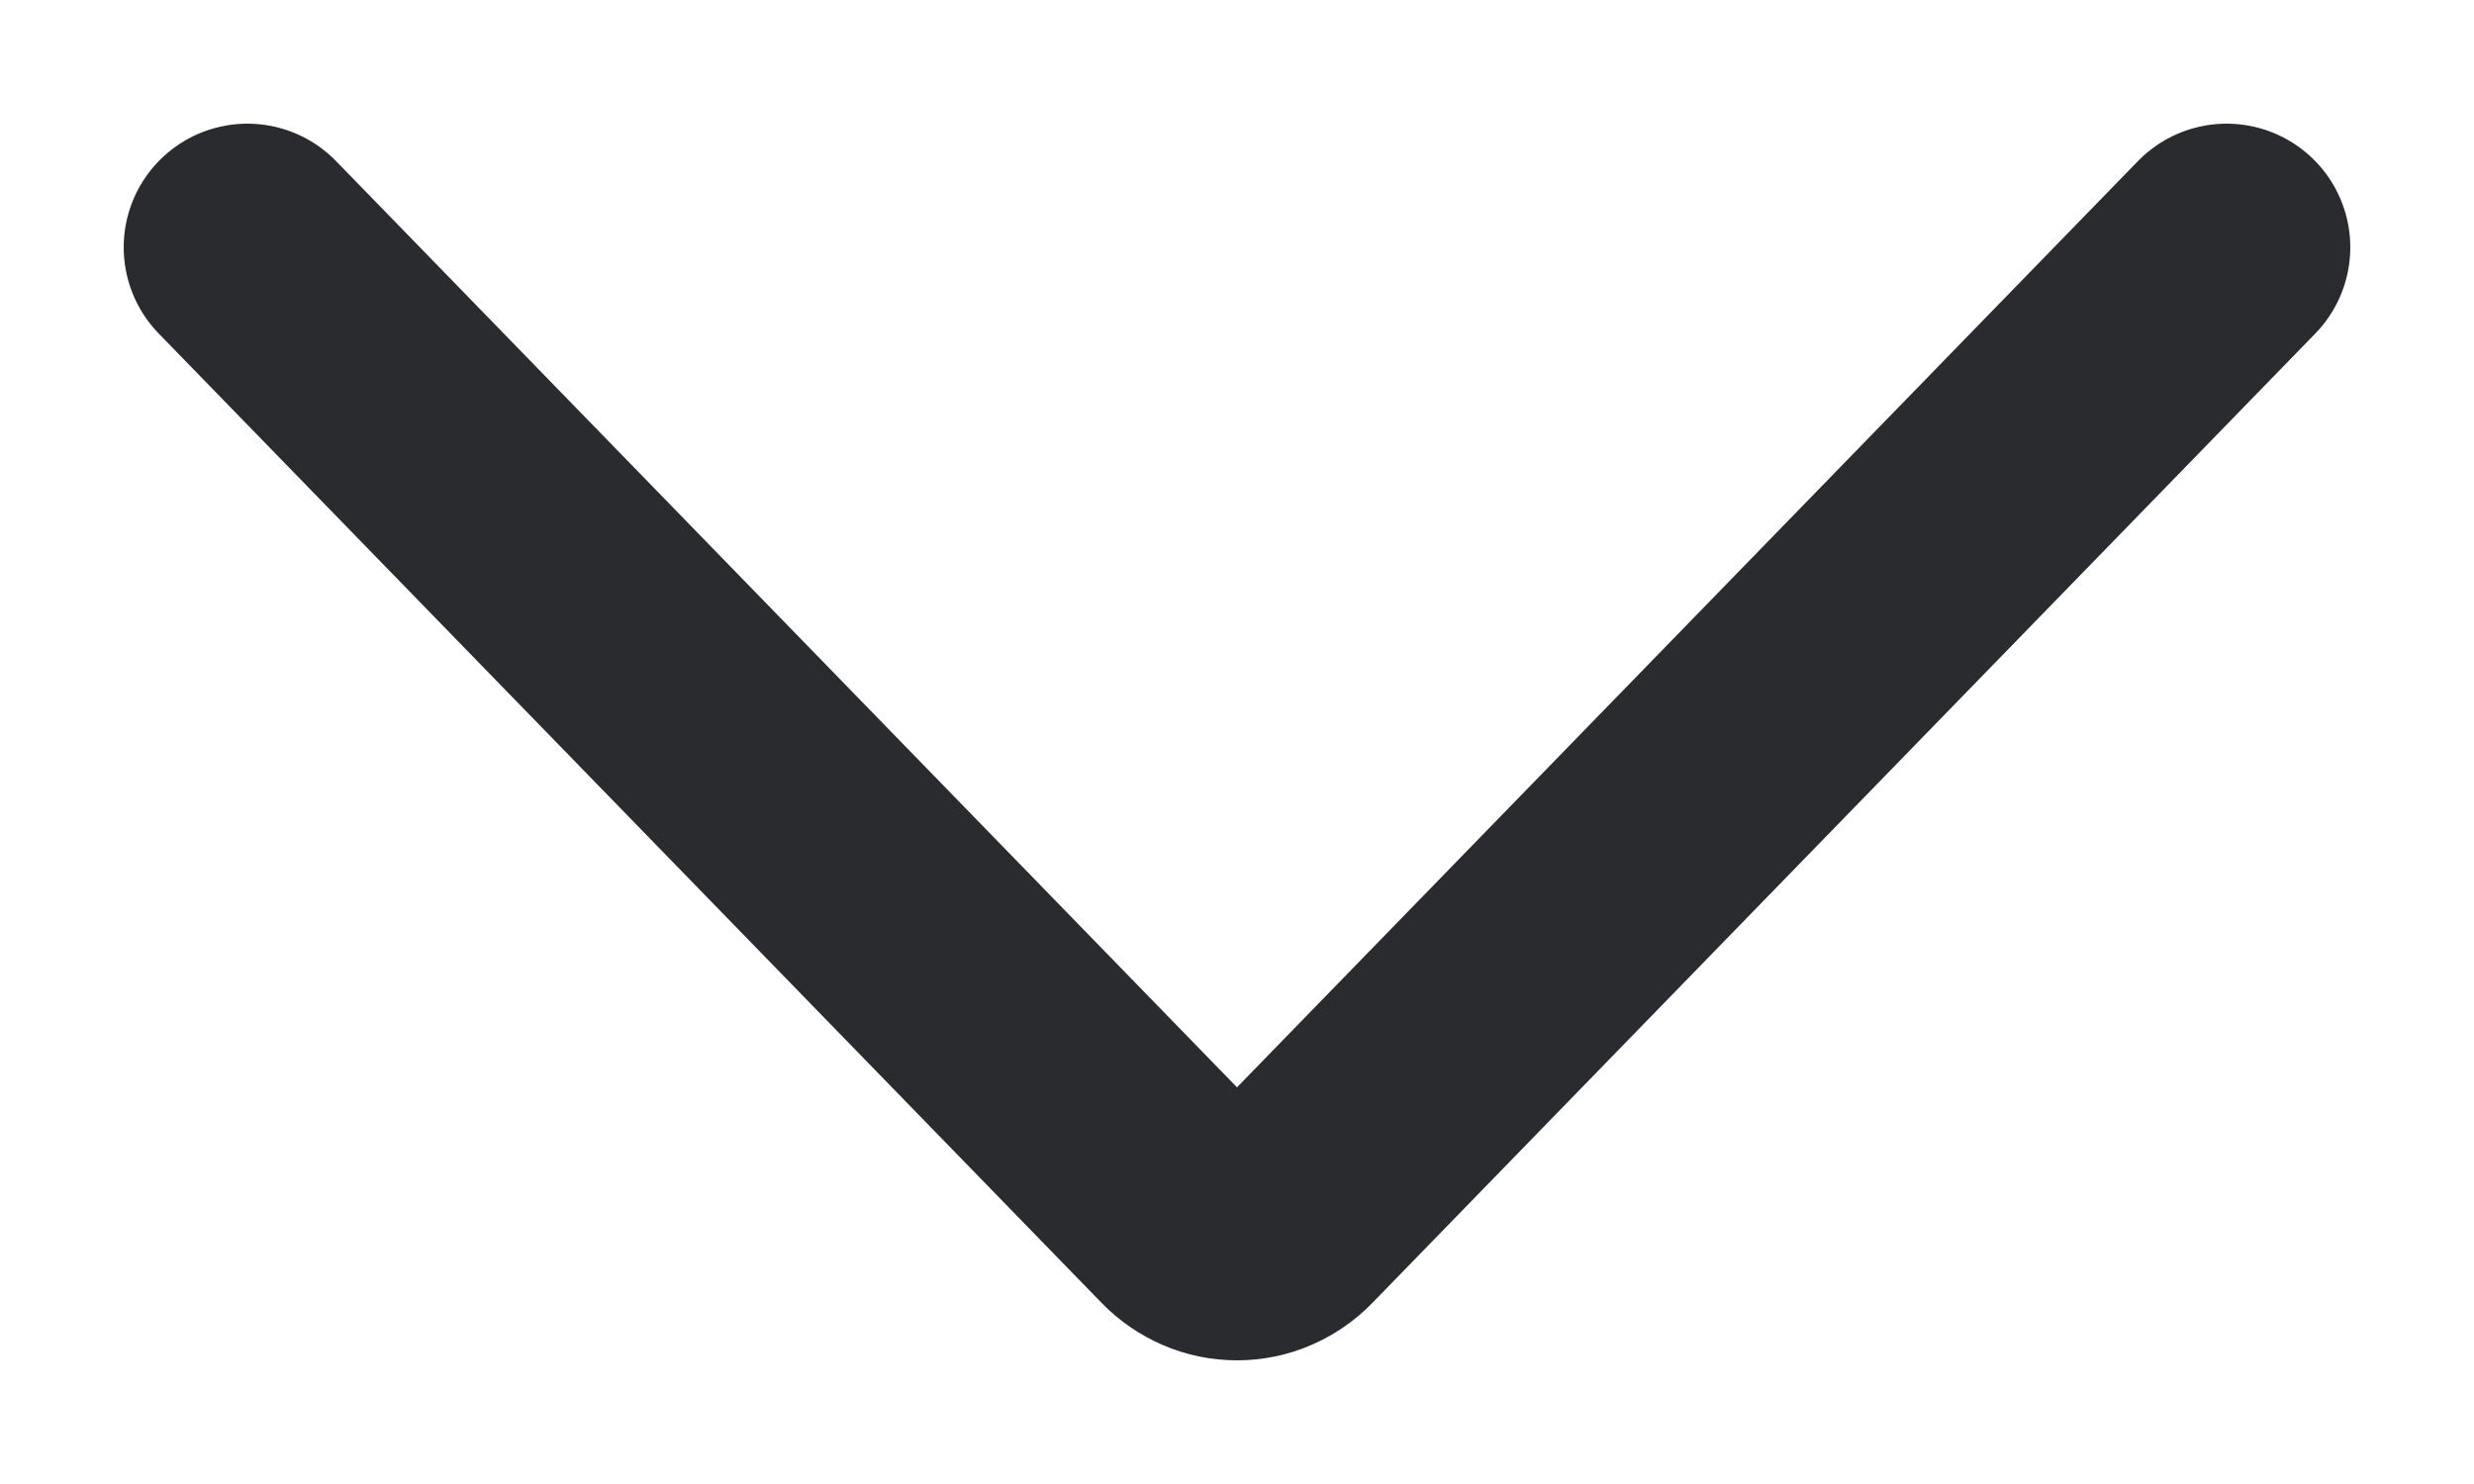 <svg width="10" height="6" viewBox="0 0 10 6" fill="none" xmlns="http://www.w3.org/2000/svg">
<path d="M9 1L5.188 4.92C5.164 4.945 5.134 4.965 5.102 4.979C5.07 4.993 5.035 5 5 5C4.965 5 4.93 4.993 4.898 4.979C4.866 4.965 4.836 4.945 4.812 4.92L1 1" stroke="#292B2F" stroke-linecap="round" stroke-linejoin="round"/>
</svg>
